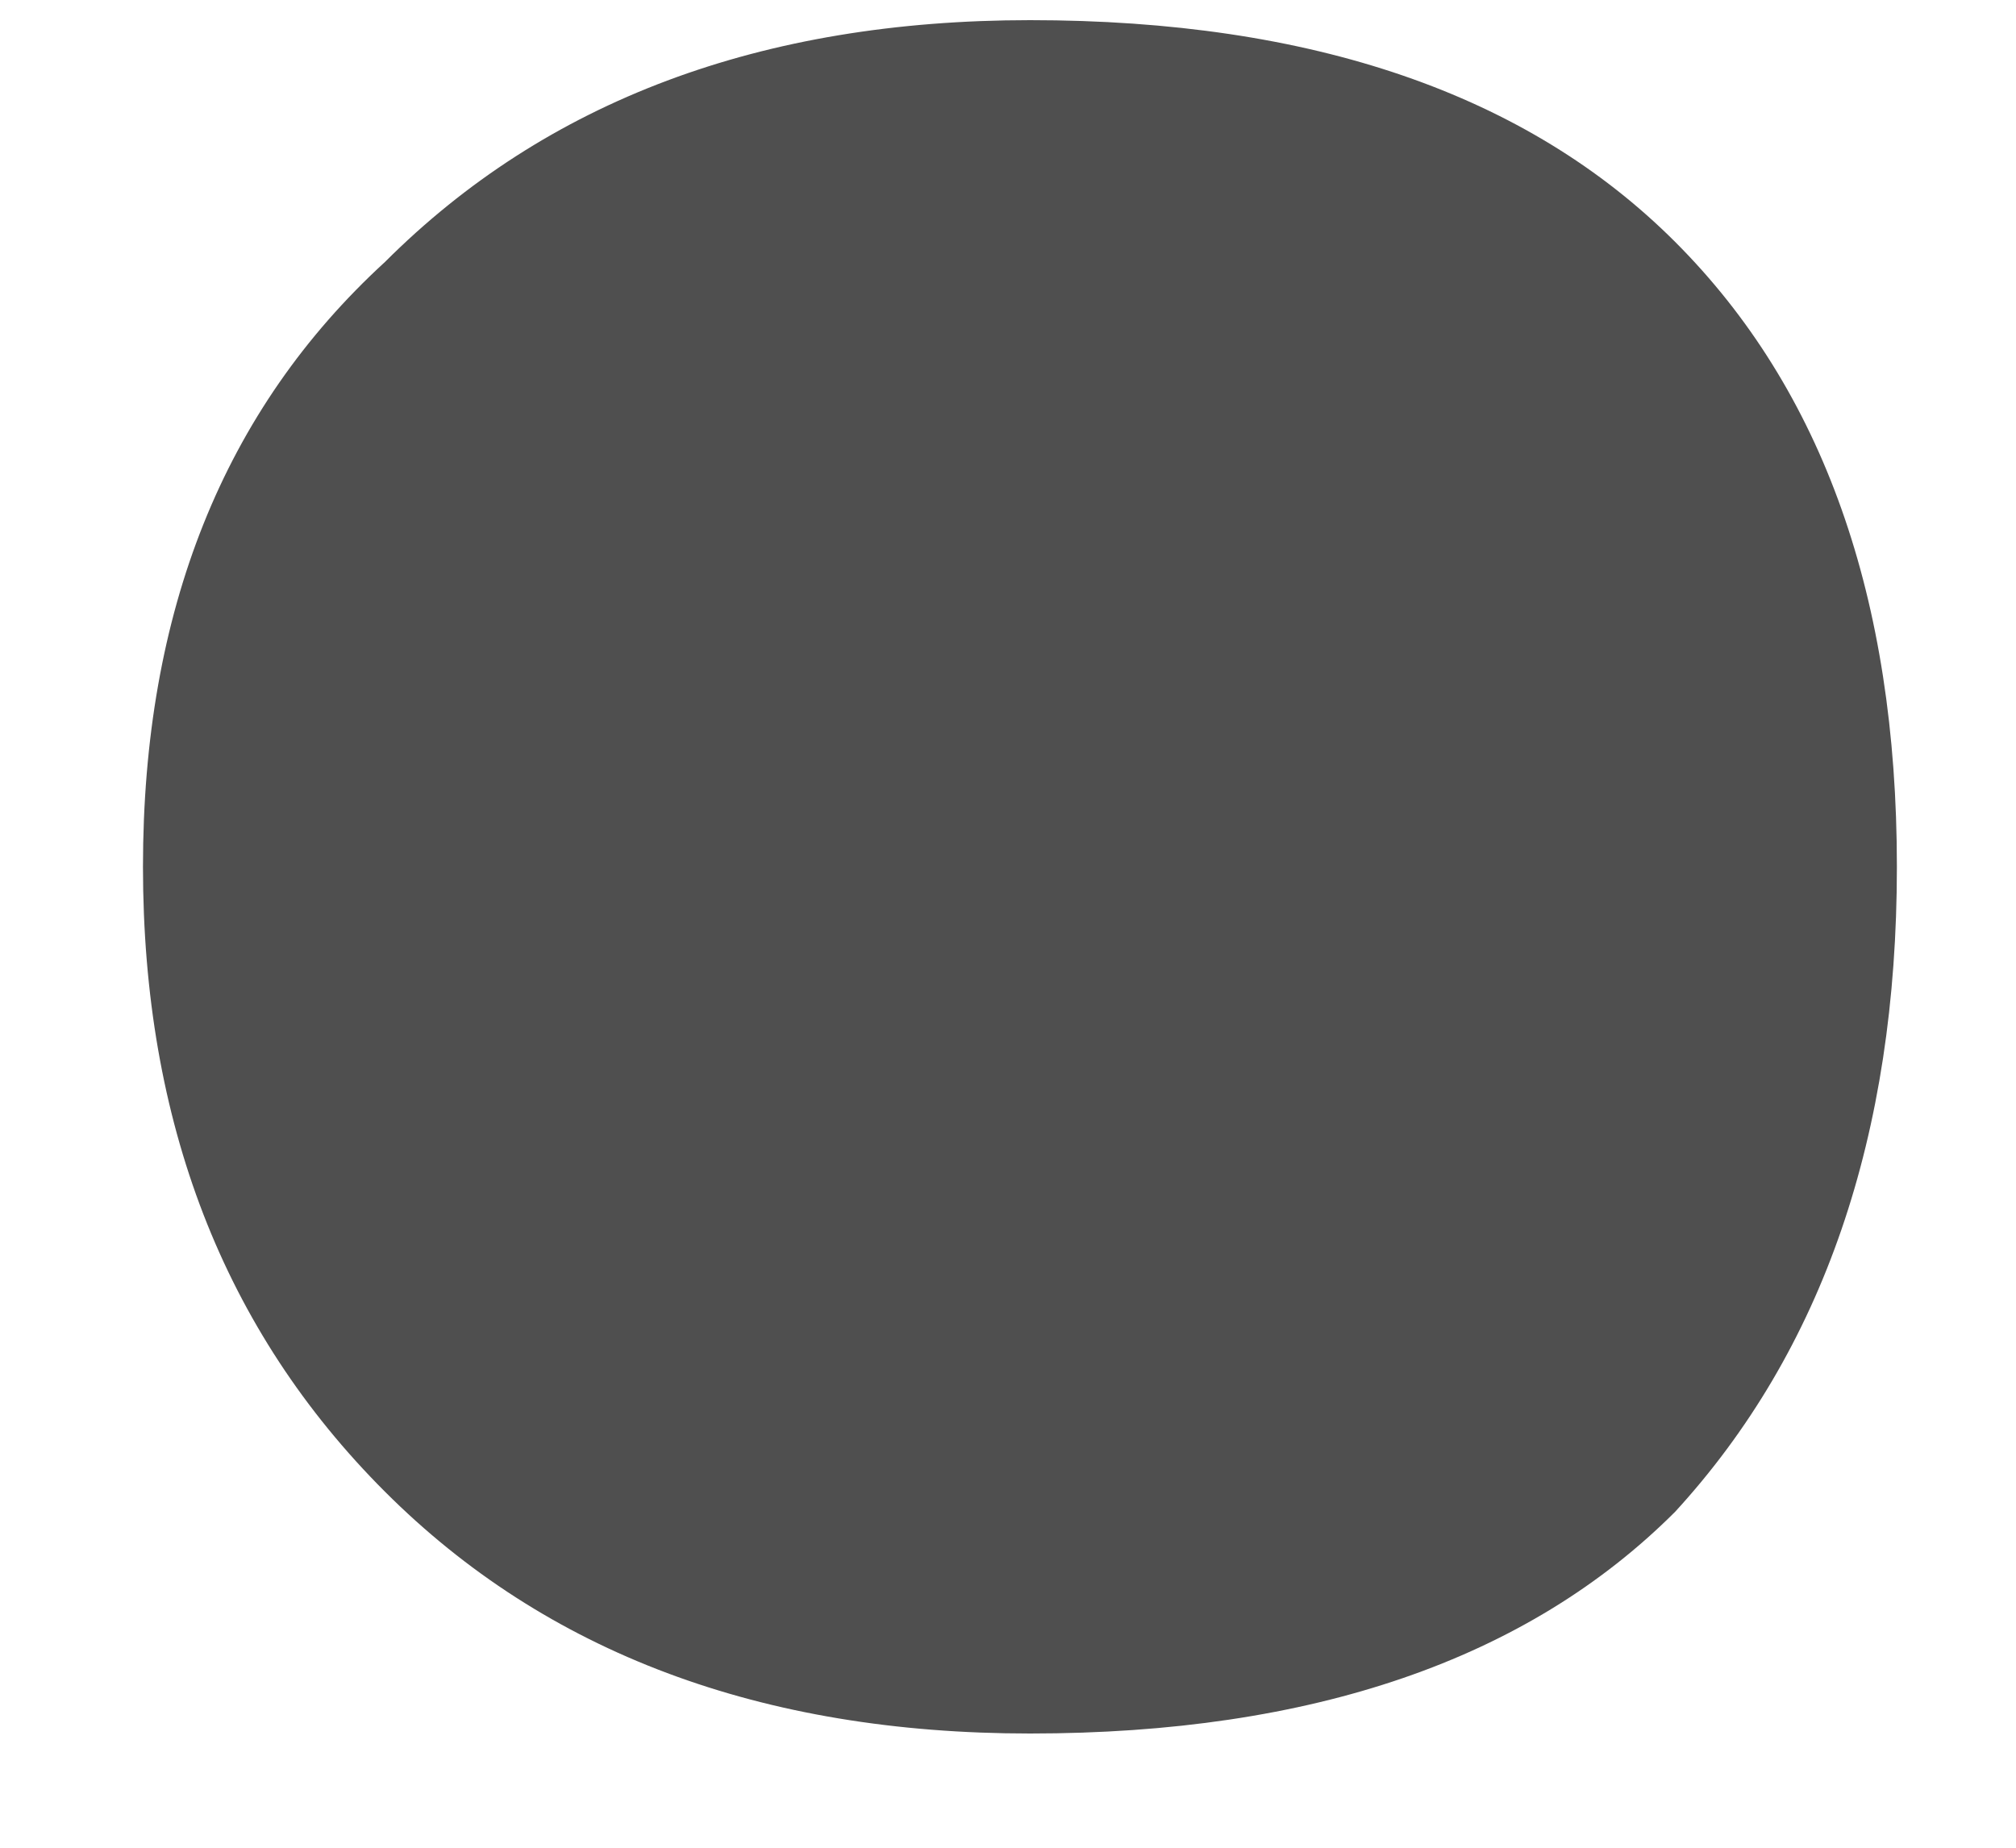 <svg width="12" height="11" viewBox="0 0 12 11" fill="none" xmlns="http://www.w3.org/2000/svg">
<path d="M6.131 10.32C4.531 10.32 3.251 9.84 2.291 8.88C1.331 7.92 0.851 6.68 0.851 5.16C0.851 3.64 1.331 2.44 2.291 1.56C3.251 0.6 4.531 0.12 6.131 0.12C7.811 0.12 9.091 0.56 9.971 1.44C10.851 2.32 11.291 3.56 11.291 5.16C11.291 6.76 10.851 8.04 9.971 9C9.091 9.88 7.811 10.32 6.131 10.32Z" fill="#4F4F4F"/>
</svg>
